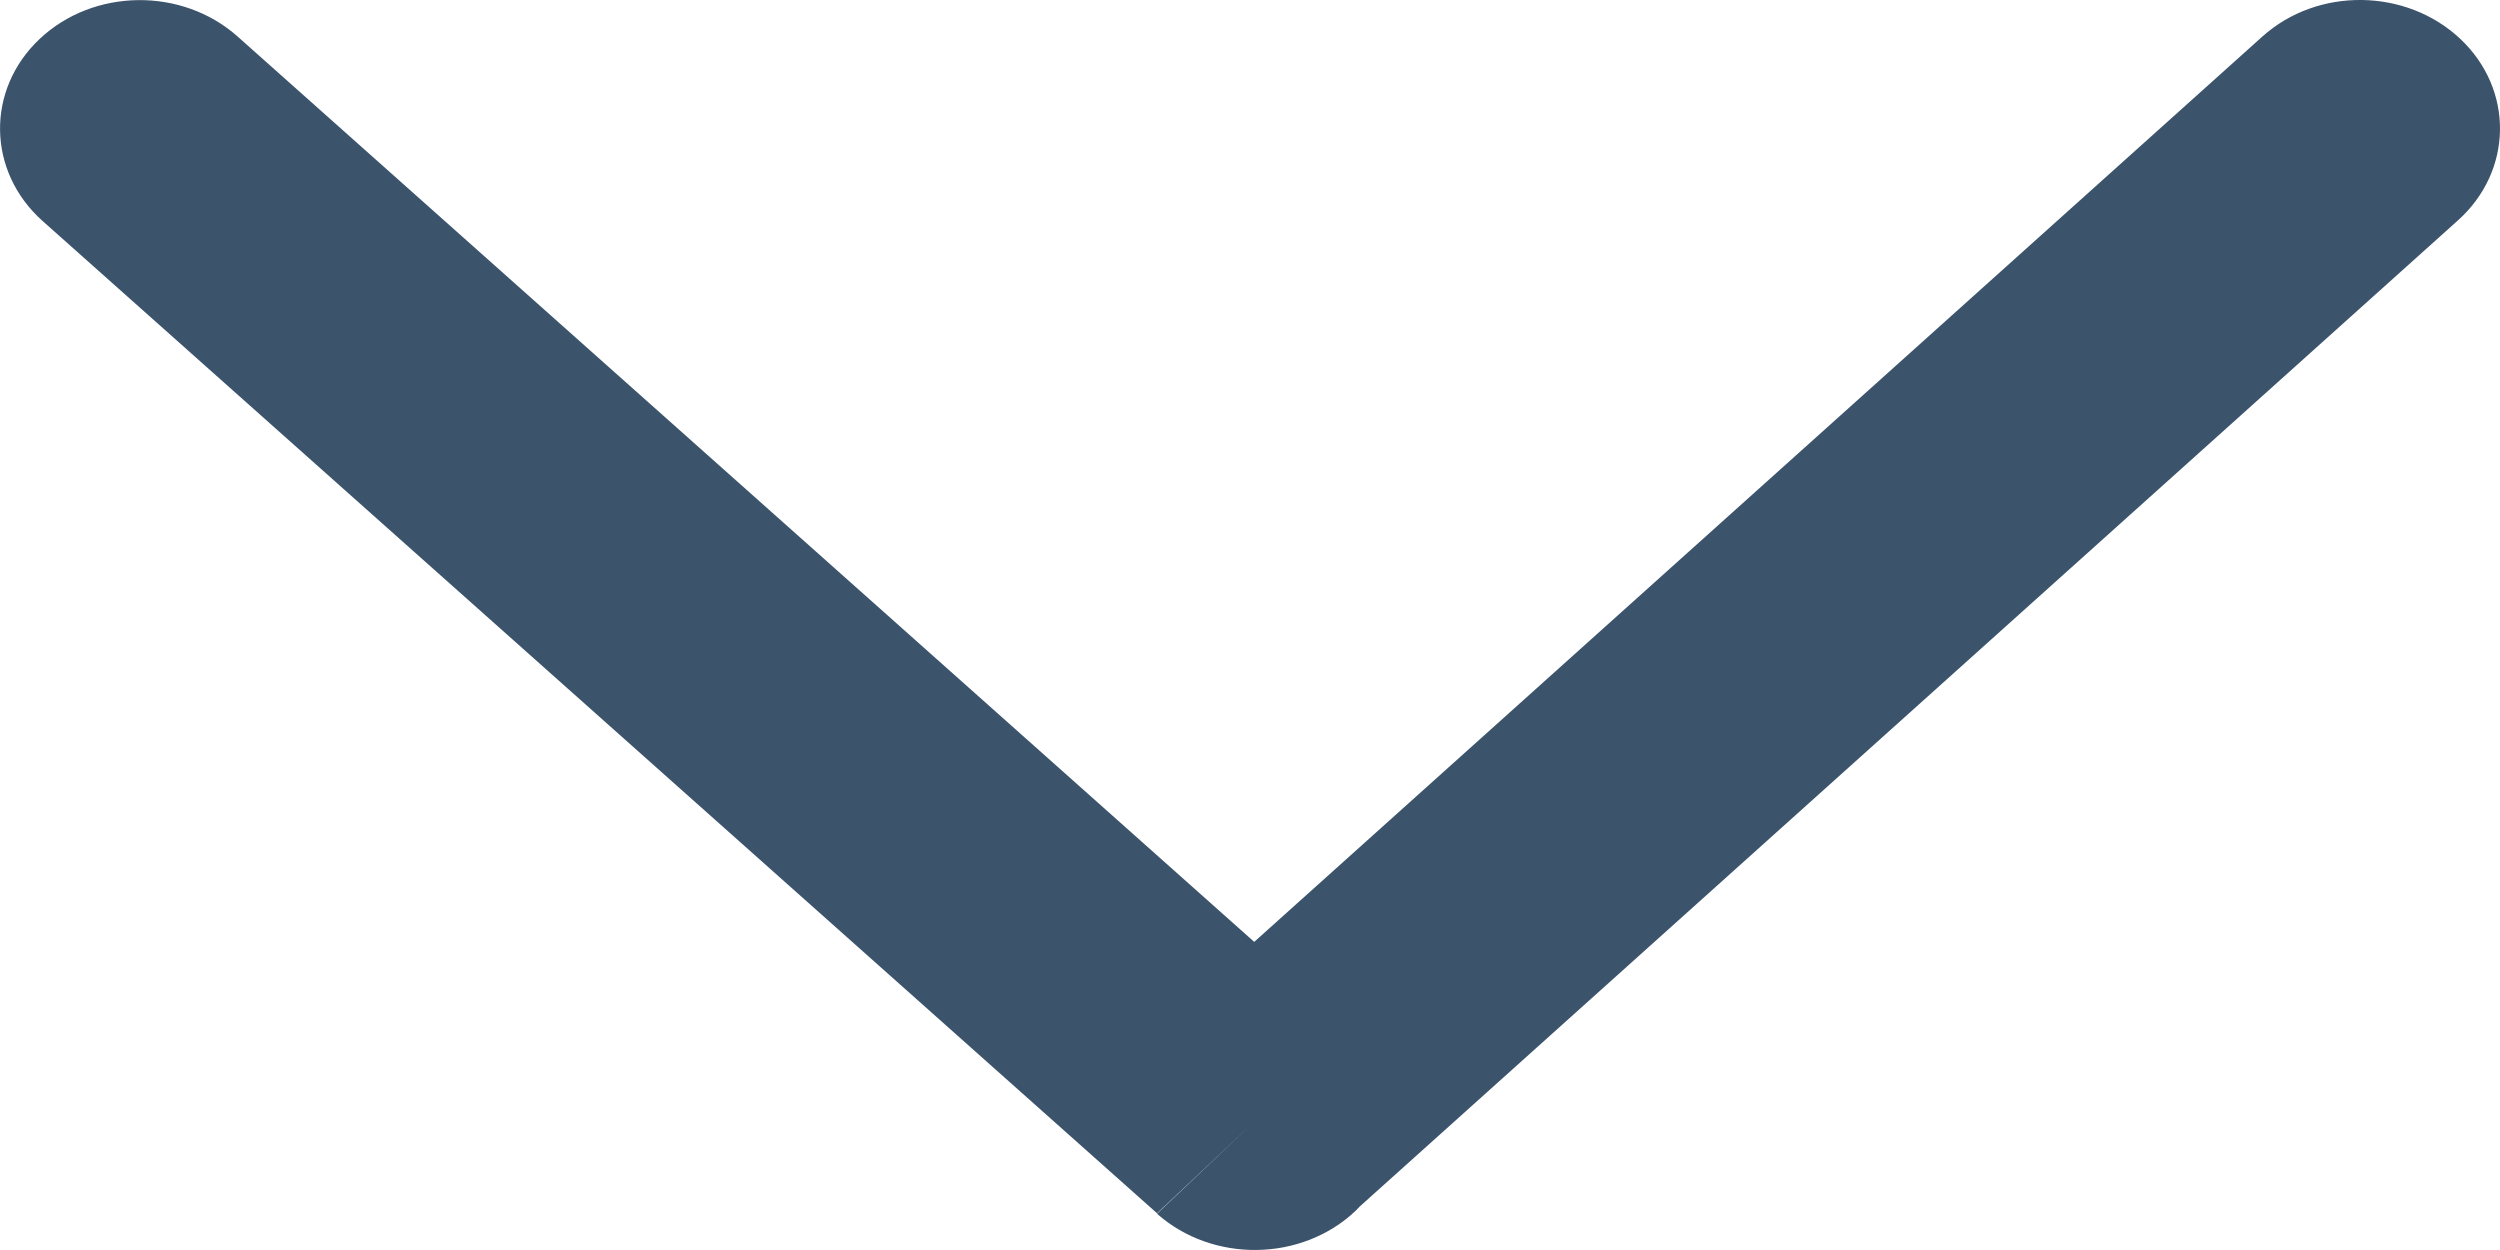 <svg width="16" height="8" viewBox="0 0 16 8" fill="none" xmlns="http://www.w3.org/2000/svg">
<path d="M1.521 0.234C1.165 -0.083 0.599 -0.076 0.254 0.249C-0.091 0.574 -0.083 1.096 0.271 1.413L7.405 7.765L8.03 7.176L7.405 7.768C7.762 8.084 8.33 8.076 8.675 7.75C8.685 7.74 8.694 7.731 8.703 7.721L15.728 1.413C16.084 1.096 16.091 0.574 15.746 0.249C15.401 -0.076 14.834 -0.085 14.479 0.234L8.027 6.028L1.521 0.234Z" fill="#3B536B"/>
</svg>
